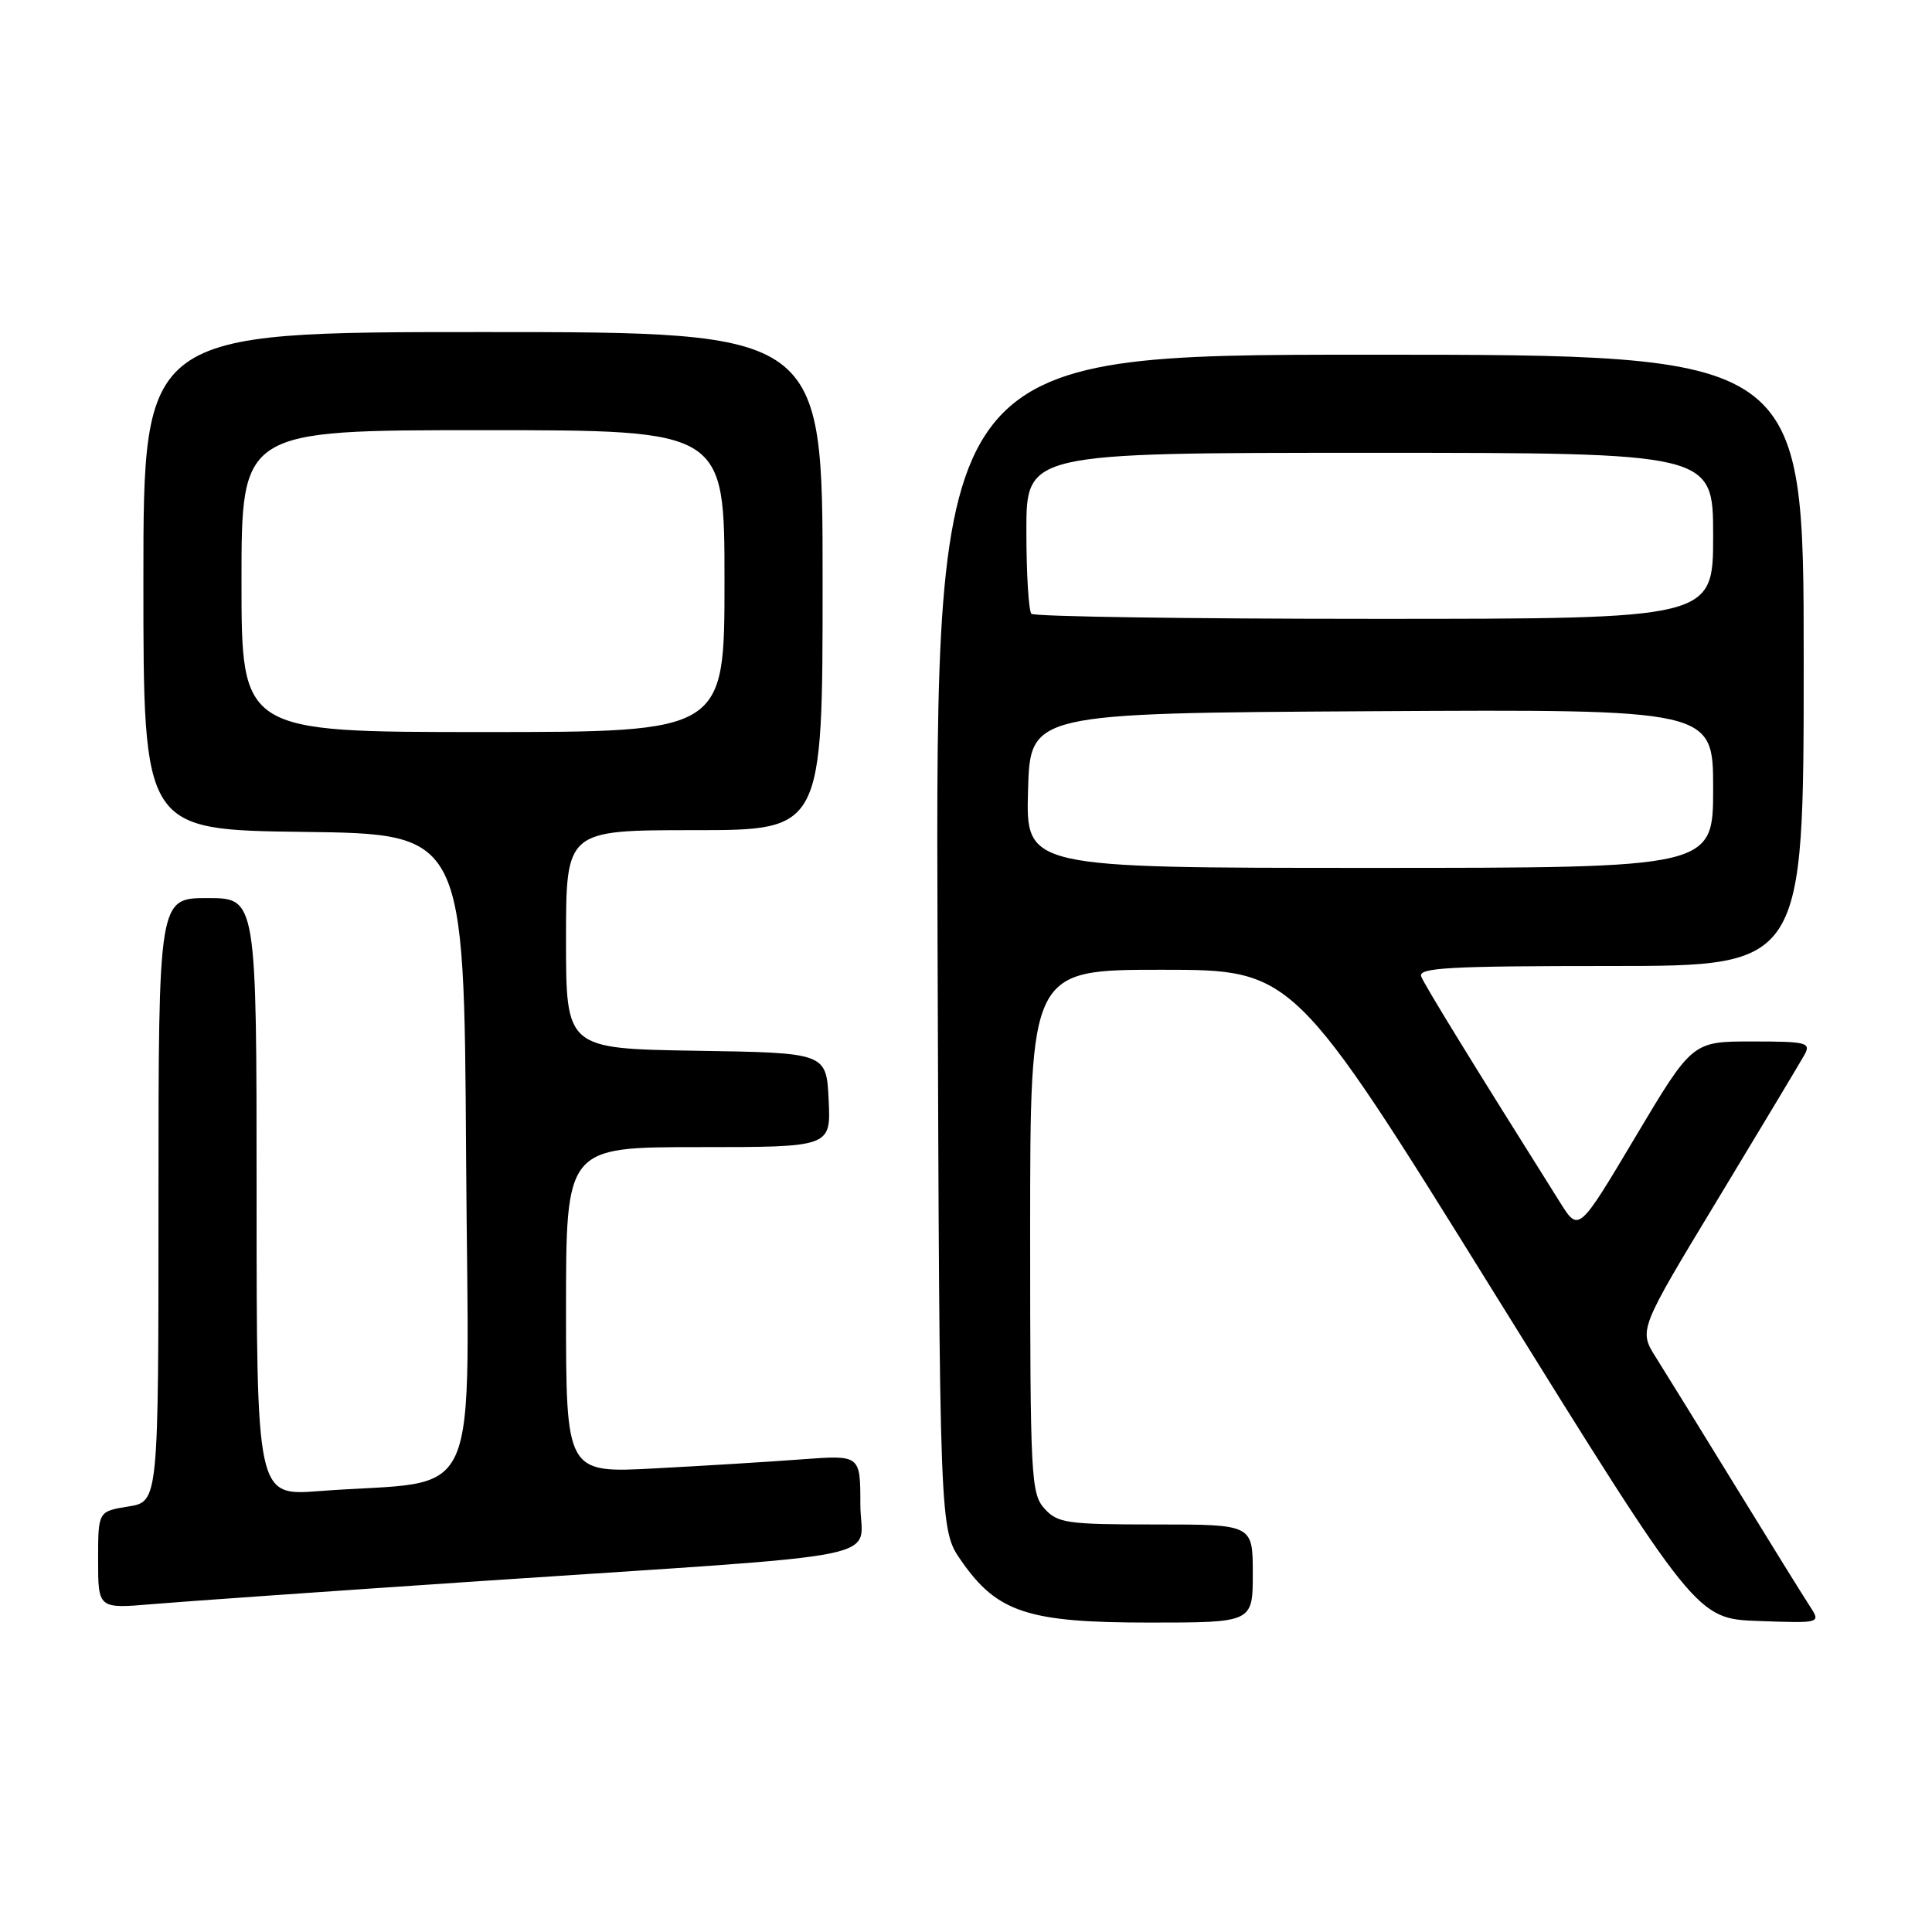 <?xml version="1.0" encoding="UTF-8" standalone="no"?>
<!DOCTYPE svg PUBLIC "-//W3C//DTD SVG 1.1//EN" "http://www.w3.org/Graphics/SVG/1.1/DTD/svg11.dtd" >
<svg xmlns="http://www.w3.org/2000/svg" xmlns:xlink="http://www.w3.org/1999/xlink" version="1.1" viewBox="0 0 256 256">
 <g >
 <path fill="currentColor"
d=" M 166.00 208.50 C 166.00 202.00 166.00 202.00 153.15 202.00 C 141.37 202.00 140.15 201.83 138.40 199.90 C 136.61 197.91 136.50 195.81 136.50 163.15 C 136.50 128.50 136.50 128.50 153.95 128.50 C 171.41 128.50 171.41 128.50 198.10 171.50 C 224.80 214.50 224.80 214.50 233.04 214.79 C 241.29 215.09 241.29 215.09 239.79 212.79 C 238.96 211.53 234.56 204.43 230.00 197.00 C 225.44 189.57 220.68 181.87 219.42 179.87 C 217.13 176.24 217.13 176.24 227.64 158.87 C 233.41 149.32 238.58 140.71 239.11 139.75 C 239.99 138.15 239.39 138.00 232.16 138.00 C 224.24 138.00 224.24 138.00 216.71 150.63 C 209.19 163.26 209.19 163.26 206.75 159.38 C 195.22 141.05 188.77 130.56 188.32 129.39 C 187.87 128.23 191.94 128.00 213.39 128.00 C 239.00 128.00 239.00 128.00 239.00 87.50 C 239.00 47.00 239.00 47.00 181.48 47.00 C 123.96 47.00 123.96 47.00 124.23 124.84 C 124.50 202.67 124.50 202.67 127.35 206.78 C 132.11 213.65 136.19 215.00 152.25 215.00 C 166.00 215.00 166.00 215.00 166.00 208.50 Z  M 64.00 209.48 C 119.86 205.74 114.00 206.93 114.00 199.29 C 114.00 192.79 114.00 192.79 106.25 193.37 C 101.99 193.69 93.21 194.23 86.75 194.57 C 75.00 195.20 75.00 195.20 75.00 173.60 C 75.00 152.00 75.00 152.00 92.55 152.00 C 110.10 152.00 110.10 152.00 109.80 145.75 C 109.50 139.50 109.50 139.50 92.25 139.23 C 75.00 138.95 75.00 138.95 75.00 124.48 C 75.00 110.00 75.00 110.00 92.00 110.00 C 109.00 110.00 109.00 110.00 109.00 77.00 C 109.00 44.00 109.00 44.00 64.00 44.00 C 19.00 44.00 19.00 44.00 19.00 76.98 C 19.00 109.96 19.00 109.96 40.25 110.23 C 61.50 110.50 61.50 110.50 61.76 153.15 C 62.05 201.15 64.37 195.88 42.25 197.58 C 34.00 198.21 34.00 198.21 34.00 158.60 C 34.00 119.00 34.00 119.00 27.50 119.00 C 21.00 119.00 21.00 119.00 21.00 158.99 C 21.00 198.98 21.00 198.98 17.00 199.62 C 13.00 200.26 13.00 200.26 13.00 206.71 C 13.00 213.17 13.00 213.17 20.25 212.55 C 24.24 212.21 43.92 210.83 64.00 209.48 Z  M 136.22 104.75 C 136.50 94.50 136.50 94.50 181.75 94.24 C 227.00 93.98 227.00 93.98 227.00 104.49 C 227.00 115.00 227.00 115.00 181.47 115.00 C 135.93 115.00 135.93 115.00 136.22 104.75 Z  M 136.67 81.33 C 136.30 80.97 136.00 76.02 136.00 70.33 C 136.00 60.00 136.00 60.00 181.50 60.00 C 227.00 60.00 227.00 60.00 227.00 71.00 C 227.00 82.00 227.00 82.00 182.17 82.00 C 157.51 82.00 137.03 81.70 136.67 81.33 Z  M 32.00 77.00 C 32.00 57.00 32.00 57.00 64.00 57.00 C 96.00 57.00 96.00 57.00 96.00 77.00 C 96.00 97.00 96.00 97.00 64.00 97.00 C 32.00 97.00 32.00 97.00 32.00 77.00 Z "/>
</g>
</svg>